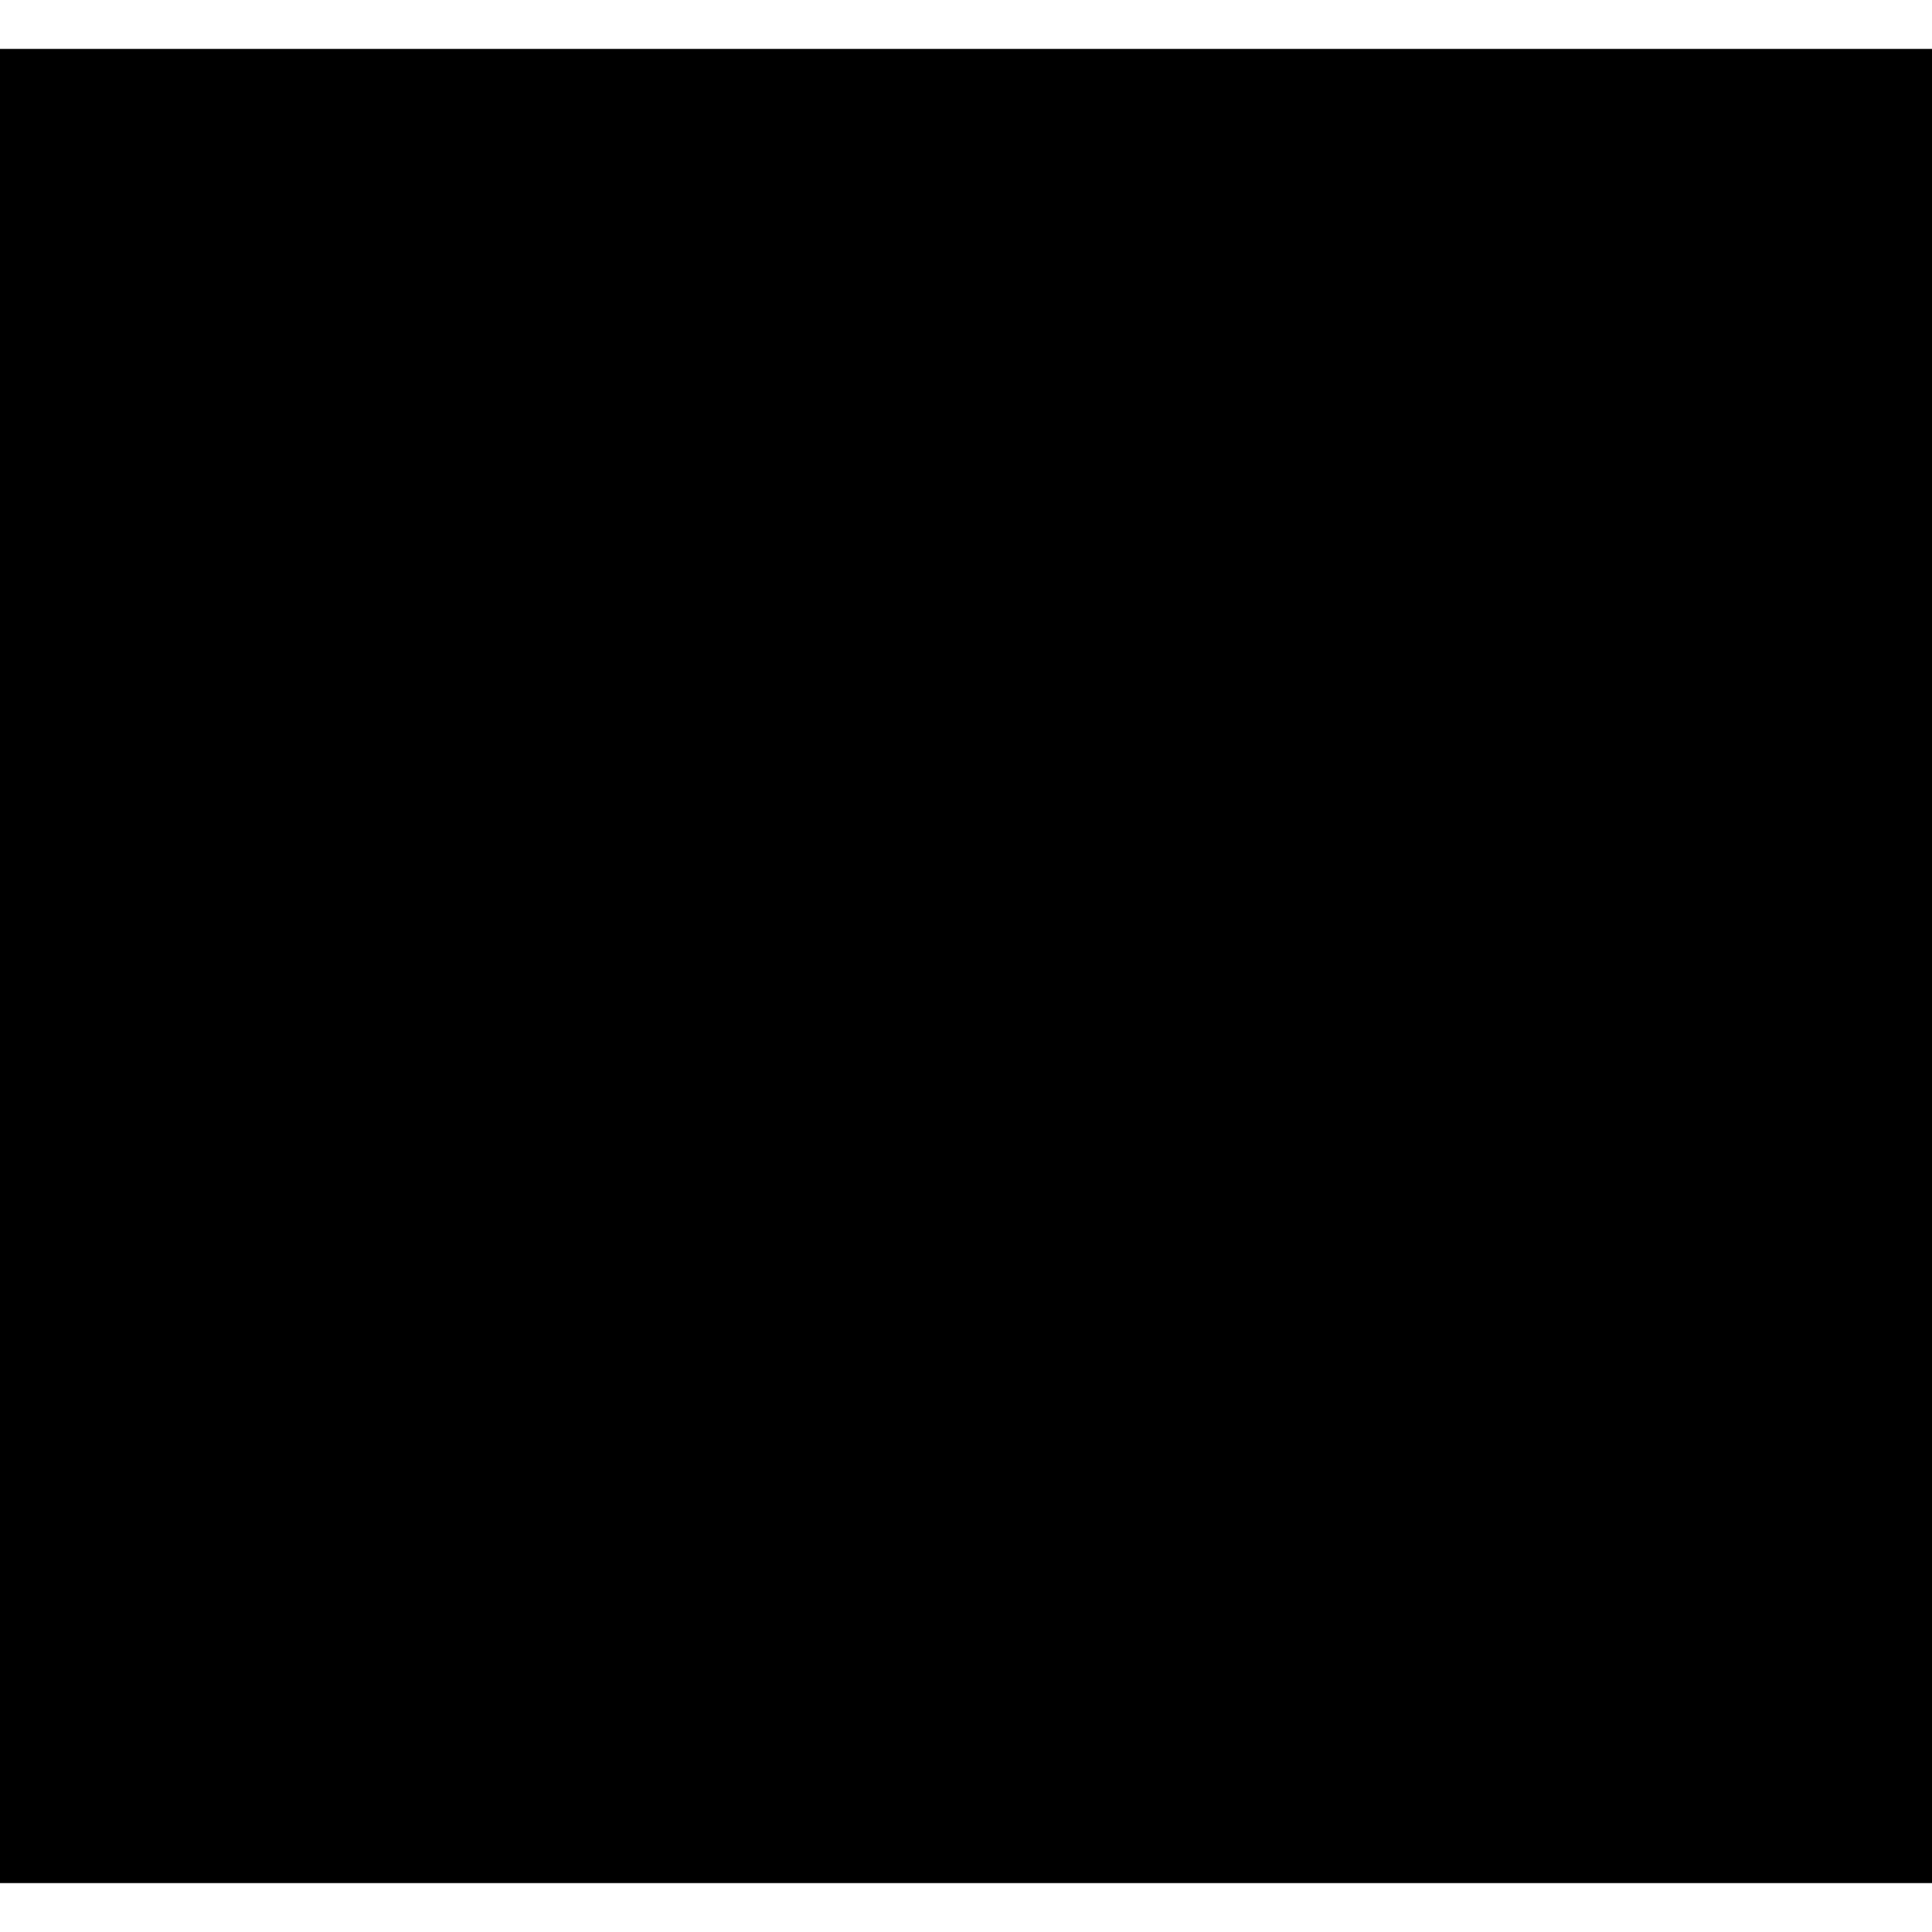 <svg xmlns="http://www.w3.org/2000/svg" width="105.333" height="105.333" preserveAspectRatio="xMidYMid meet" version="1.0" viewBox="0 0 79 79"><g fill="#000" stroke="none"><path d="M0 395 l0 -375 395 0 395 0 0 375 0 375 -395 0 -395 0 0 -375z" transform="translate(0,79) scale(0.1,-0.1)"/></g></svg>